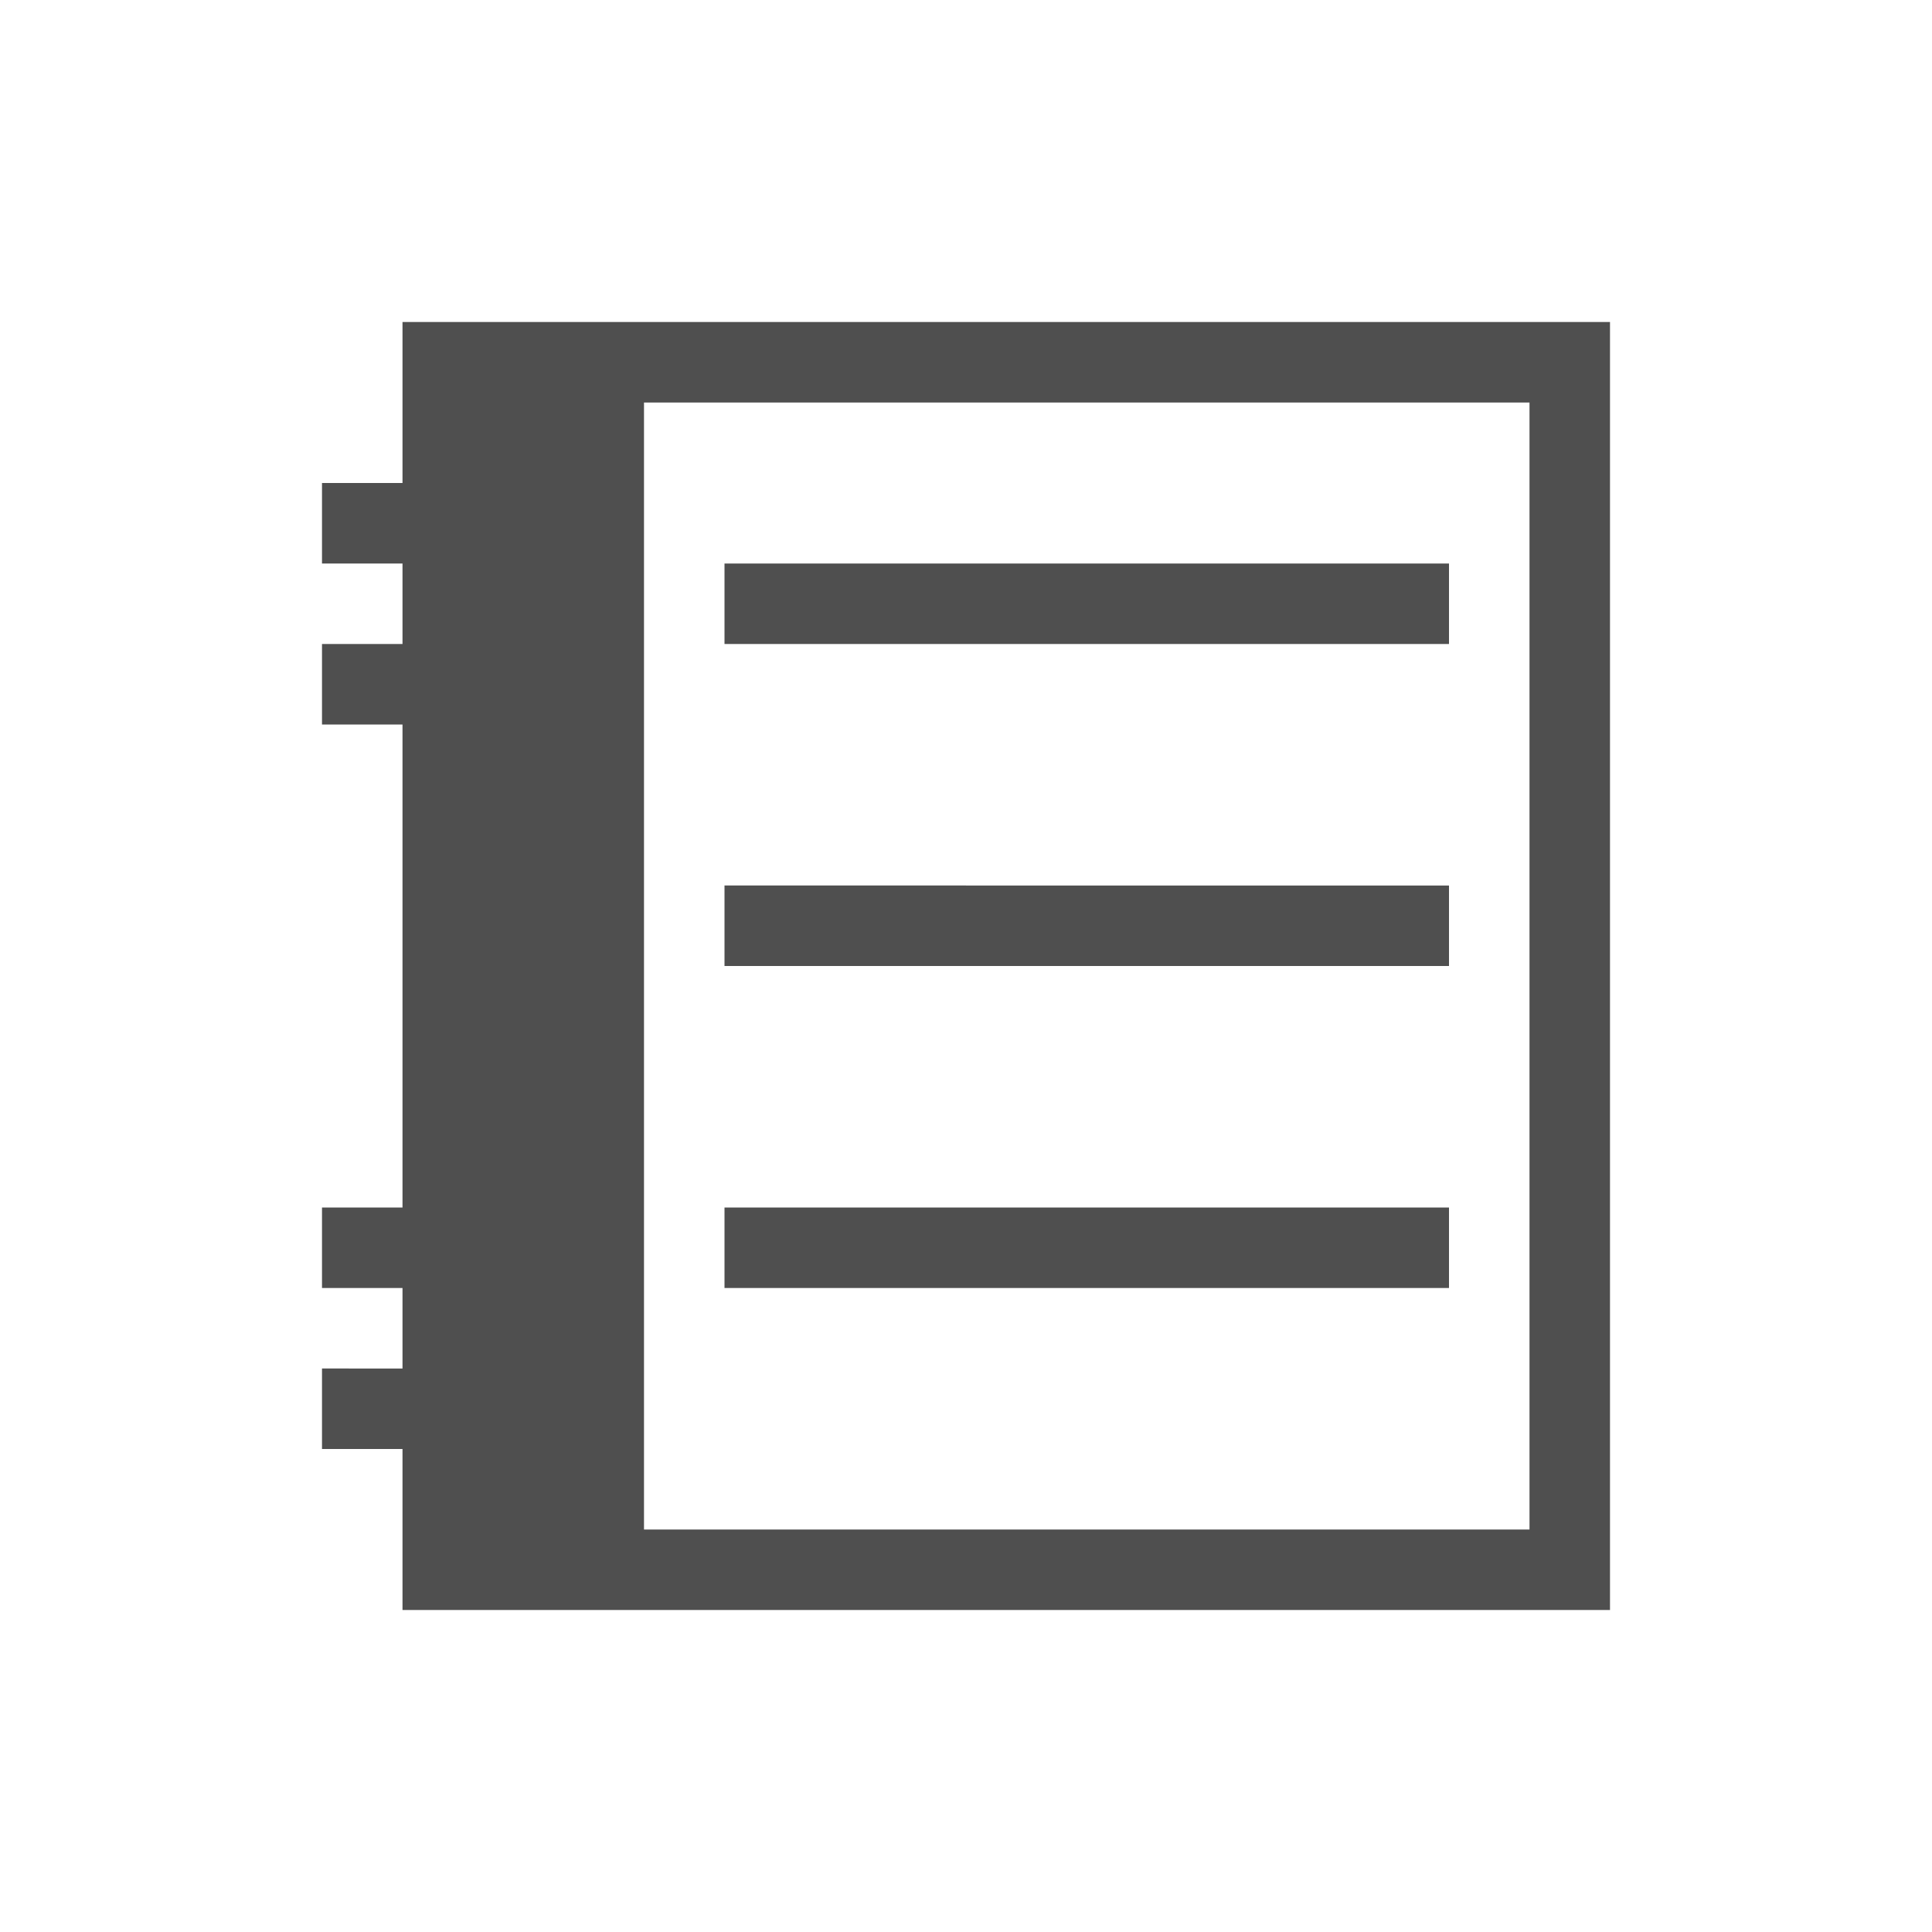 <svg xmlns="http://www.w3.org/2000/svg" viewBox="0 0 24 24">
    <path d="M5 4v2H4v1h1v1H4v1h1v6H4v1h1v1H4v1h1v2h15V4H5zm3 1h11v14H8V5zm1 2v1h9V7H9zm0 4v1h9v-1H9zm0 4v1h9v-1H9z" style="fill:currentColor;fill-opacity:1;stroke:none;color:#050505;opacity:.7"/>
</svg>
